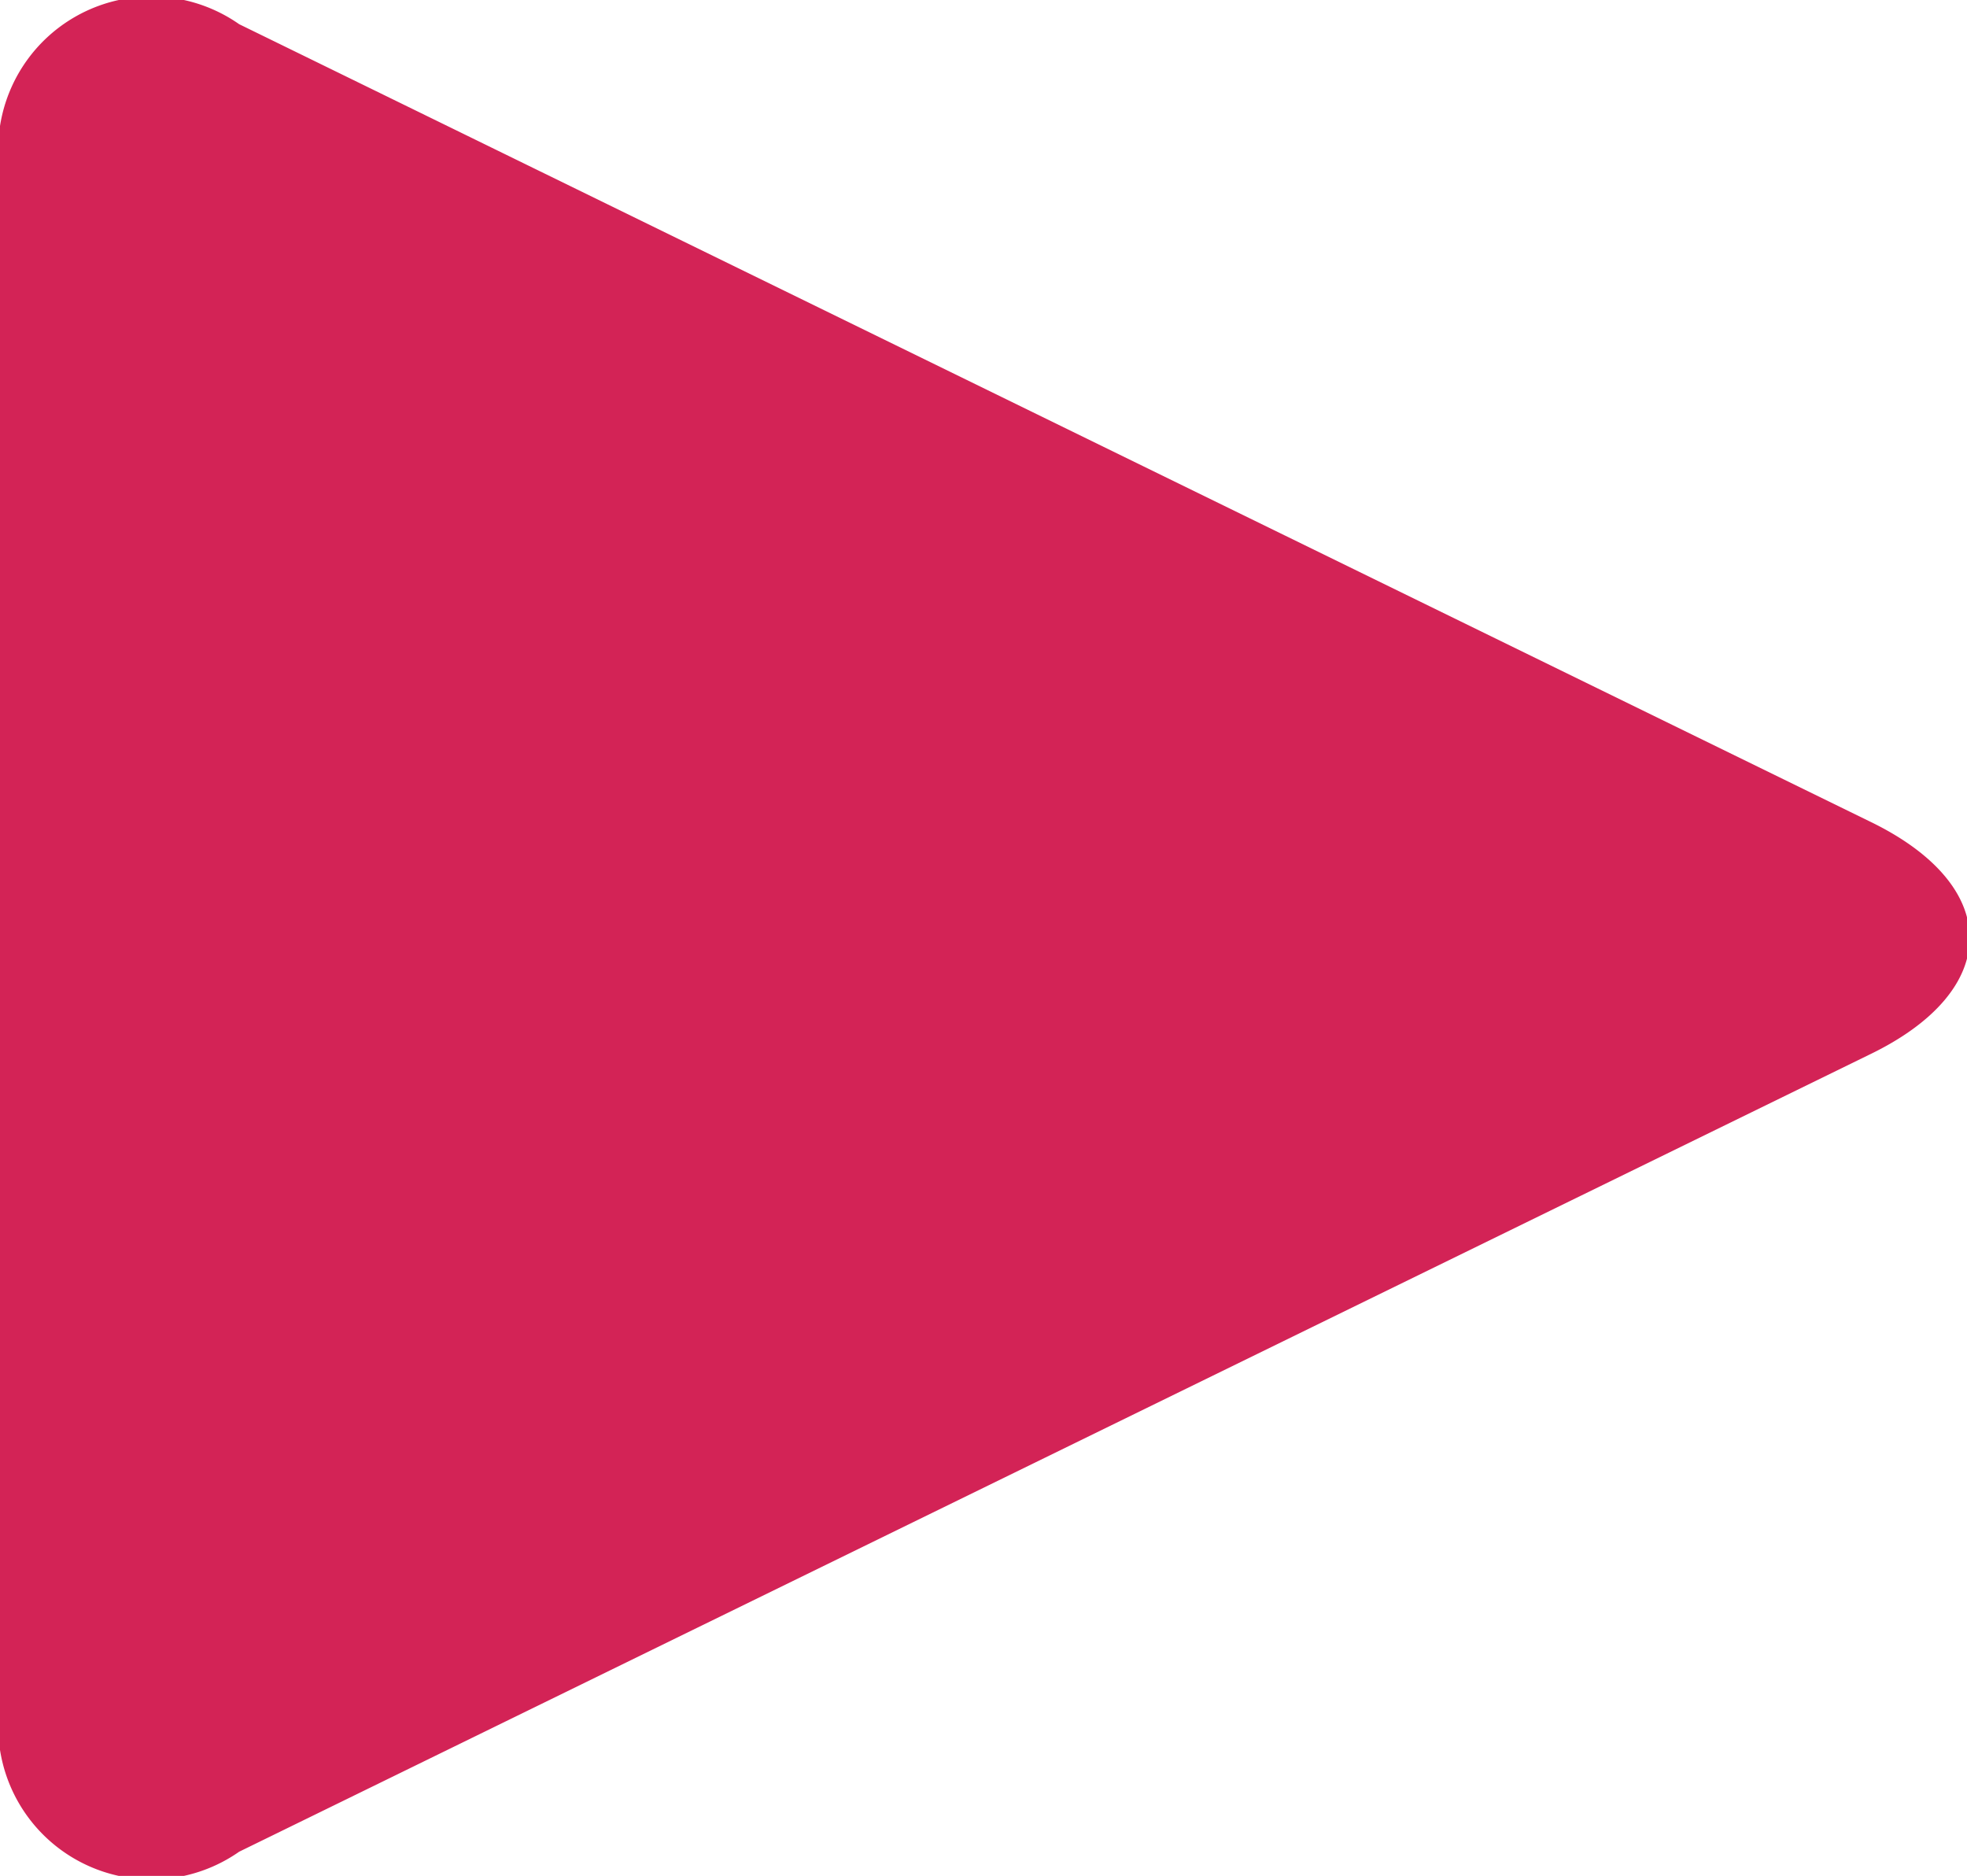 <svg data-name="Layer 1" xmlns="http://www.w3.org/2000/svg" viewBox="0 0 14.64 13.96"><title>yt</title><path d="M1.78 13.78A1.14 1.14 0 0 1 0 12.67V1.29A1.14 1.14 0 0 1 1.78.18l12.13 5.93c1 .48 1 1.26 0 1.74z" fill="#d32356"/></svg>